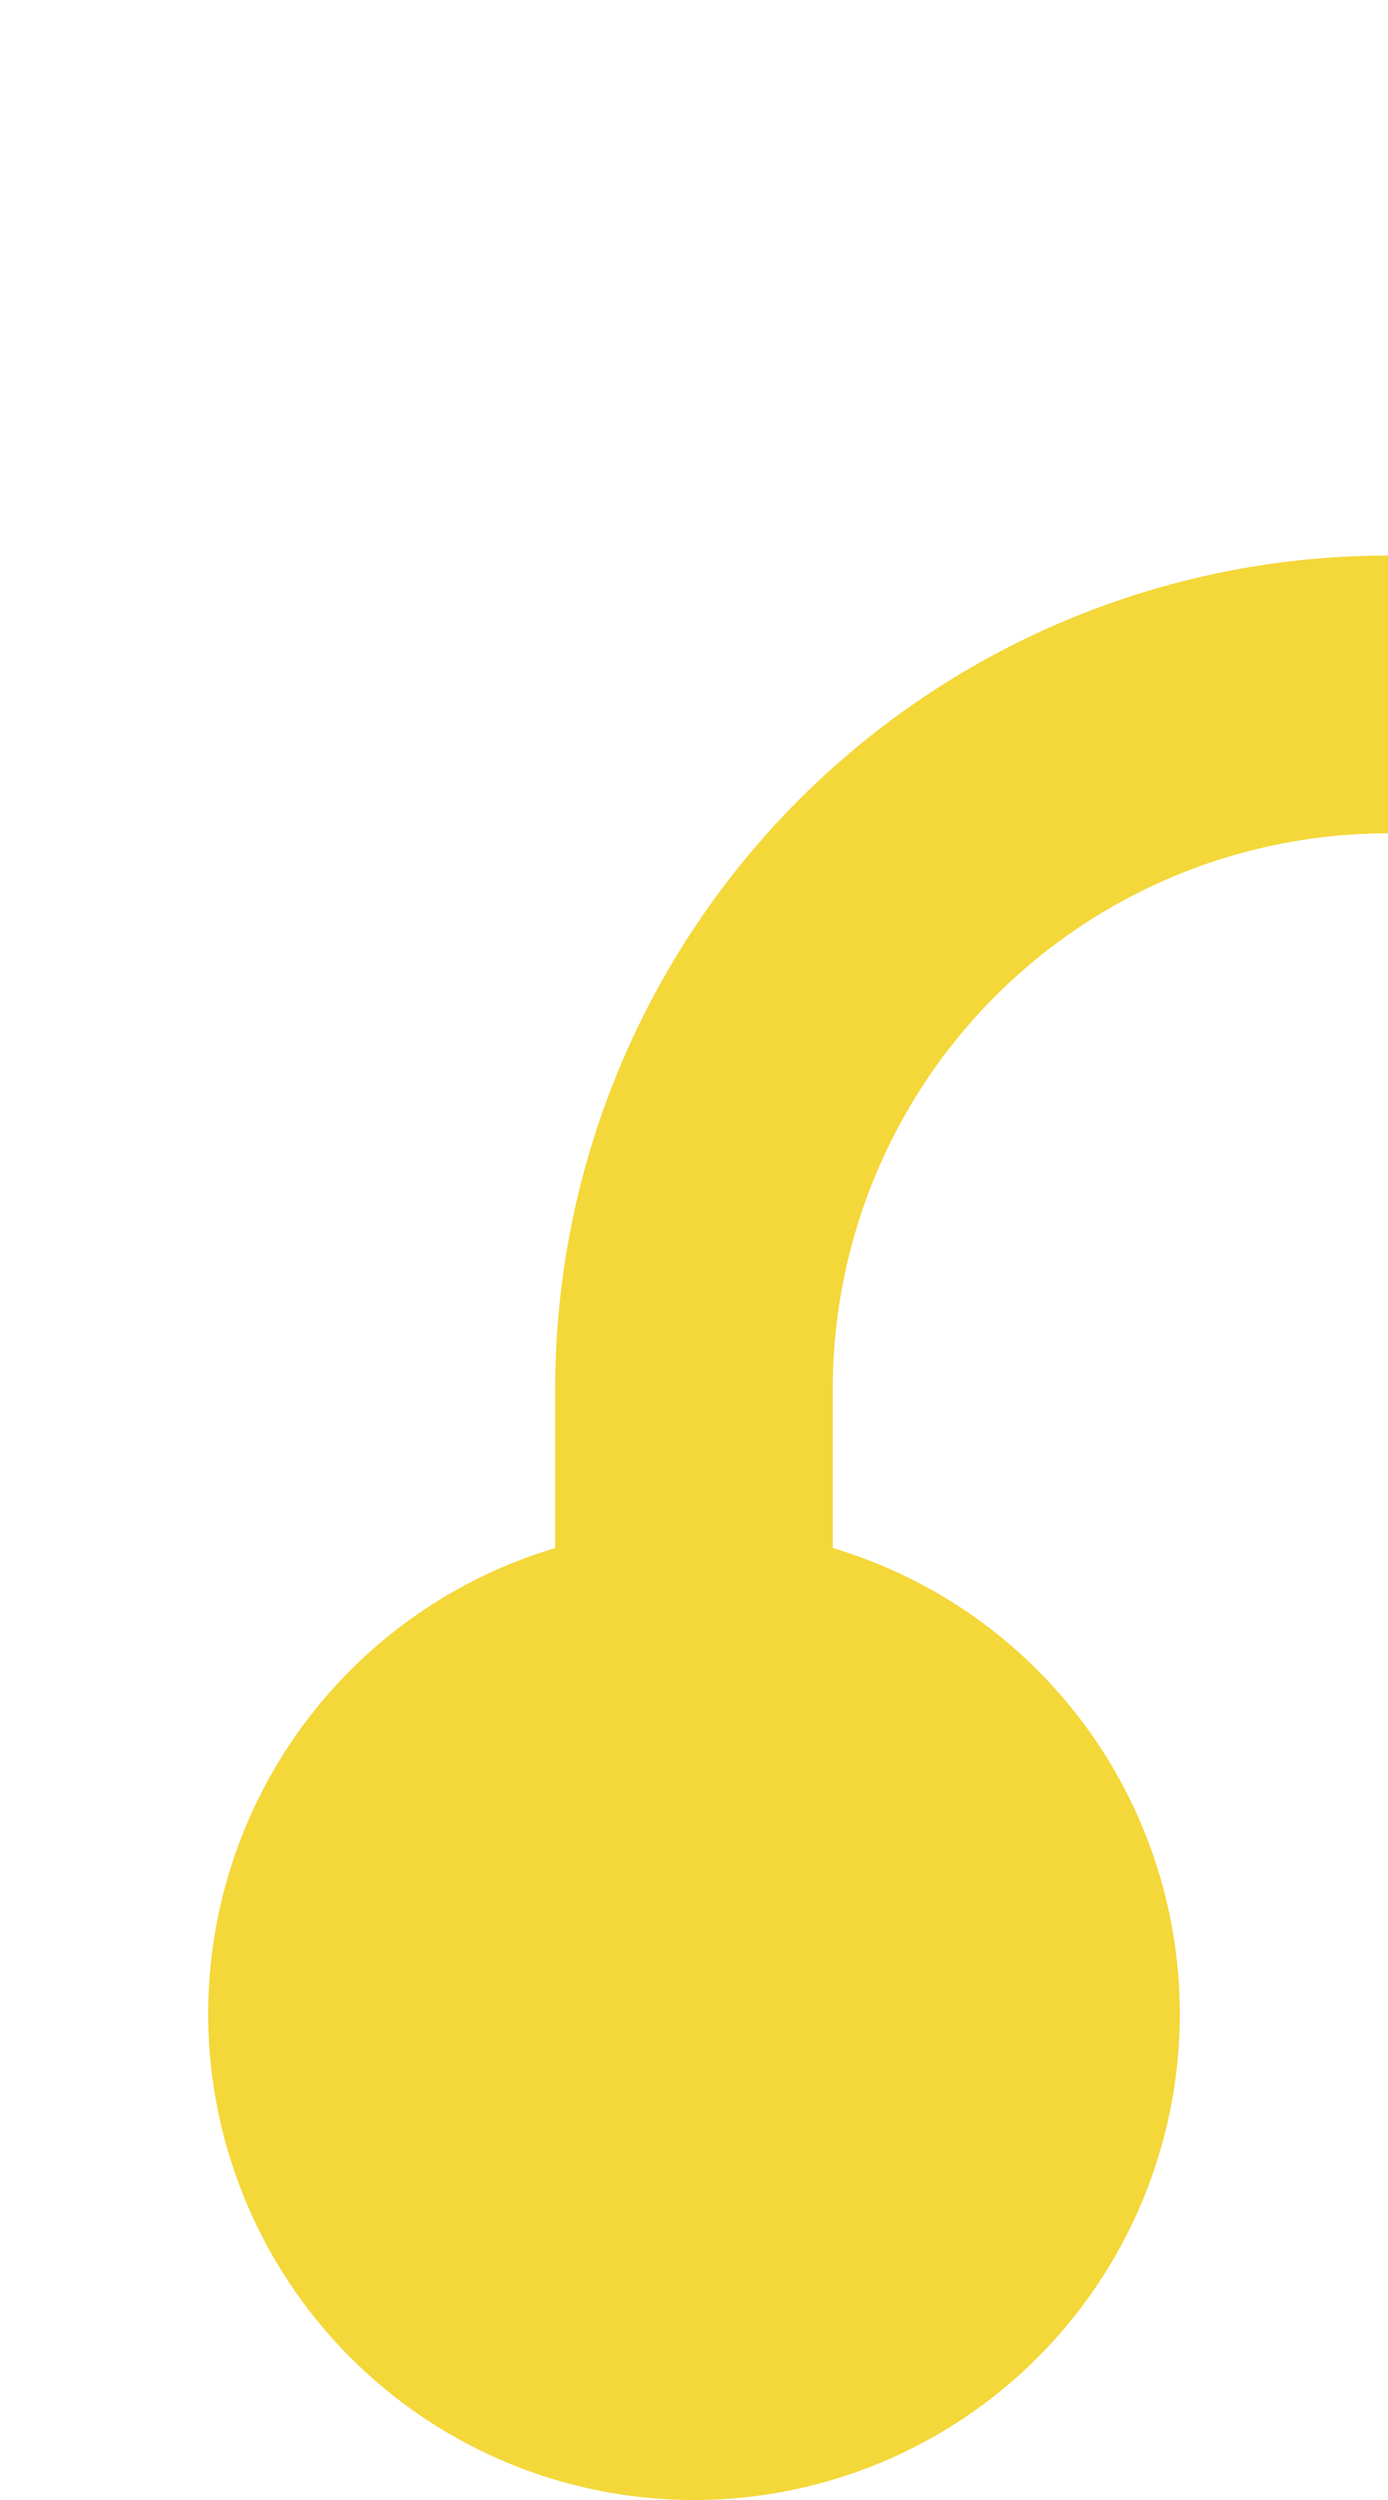 ﻿<?xml version="1.0" encoding="utf-8"?>
<svg version="1.1" xmlns:xlink="http://www.w3.org/1999/xlink" width="10px" height="18px" preserveAspectRatio="xMidYMin meet" viewBox="306 1915  8 18" xmlns="http://www.w3.org/2000/svg">
  <path d="M 444 641  L 435 641  A 5 5 0 0 0 430 646 L 430 987  A 3 3 0 0 1 433 990 A 3 3 0 0 1 430 993 L 430 1915  A 5 5 0 0 1 425 1920 L 315 1920  A 5 5 0 0 0 310 1925 L 310 1931  " stroke-width="2" stroke="#f4d738" fill="none" />
  <path d="M 442.5 637.5  A 3.5 3.5 0 0 0 439 641 A 3.5 3.5 0 0 0 442.5 644.5 A 3.5 3.5 0 0 0 446 641 A 3.5 3.5 0 0 0 442.5 637.5 Z M 310 1926  A 3.5 3.5 0 0 0 306.5 1929.5 A 3.5 3.5 0 0 0 310 1933 A 3.5 3.5 0 0 0 313.5 1929.5 A 3.5 3.5 0 0 0 310 1926 Z " fill-rule="nonzero" fill="#f4d738" stroke="none" />
</svg>